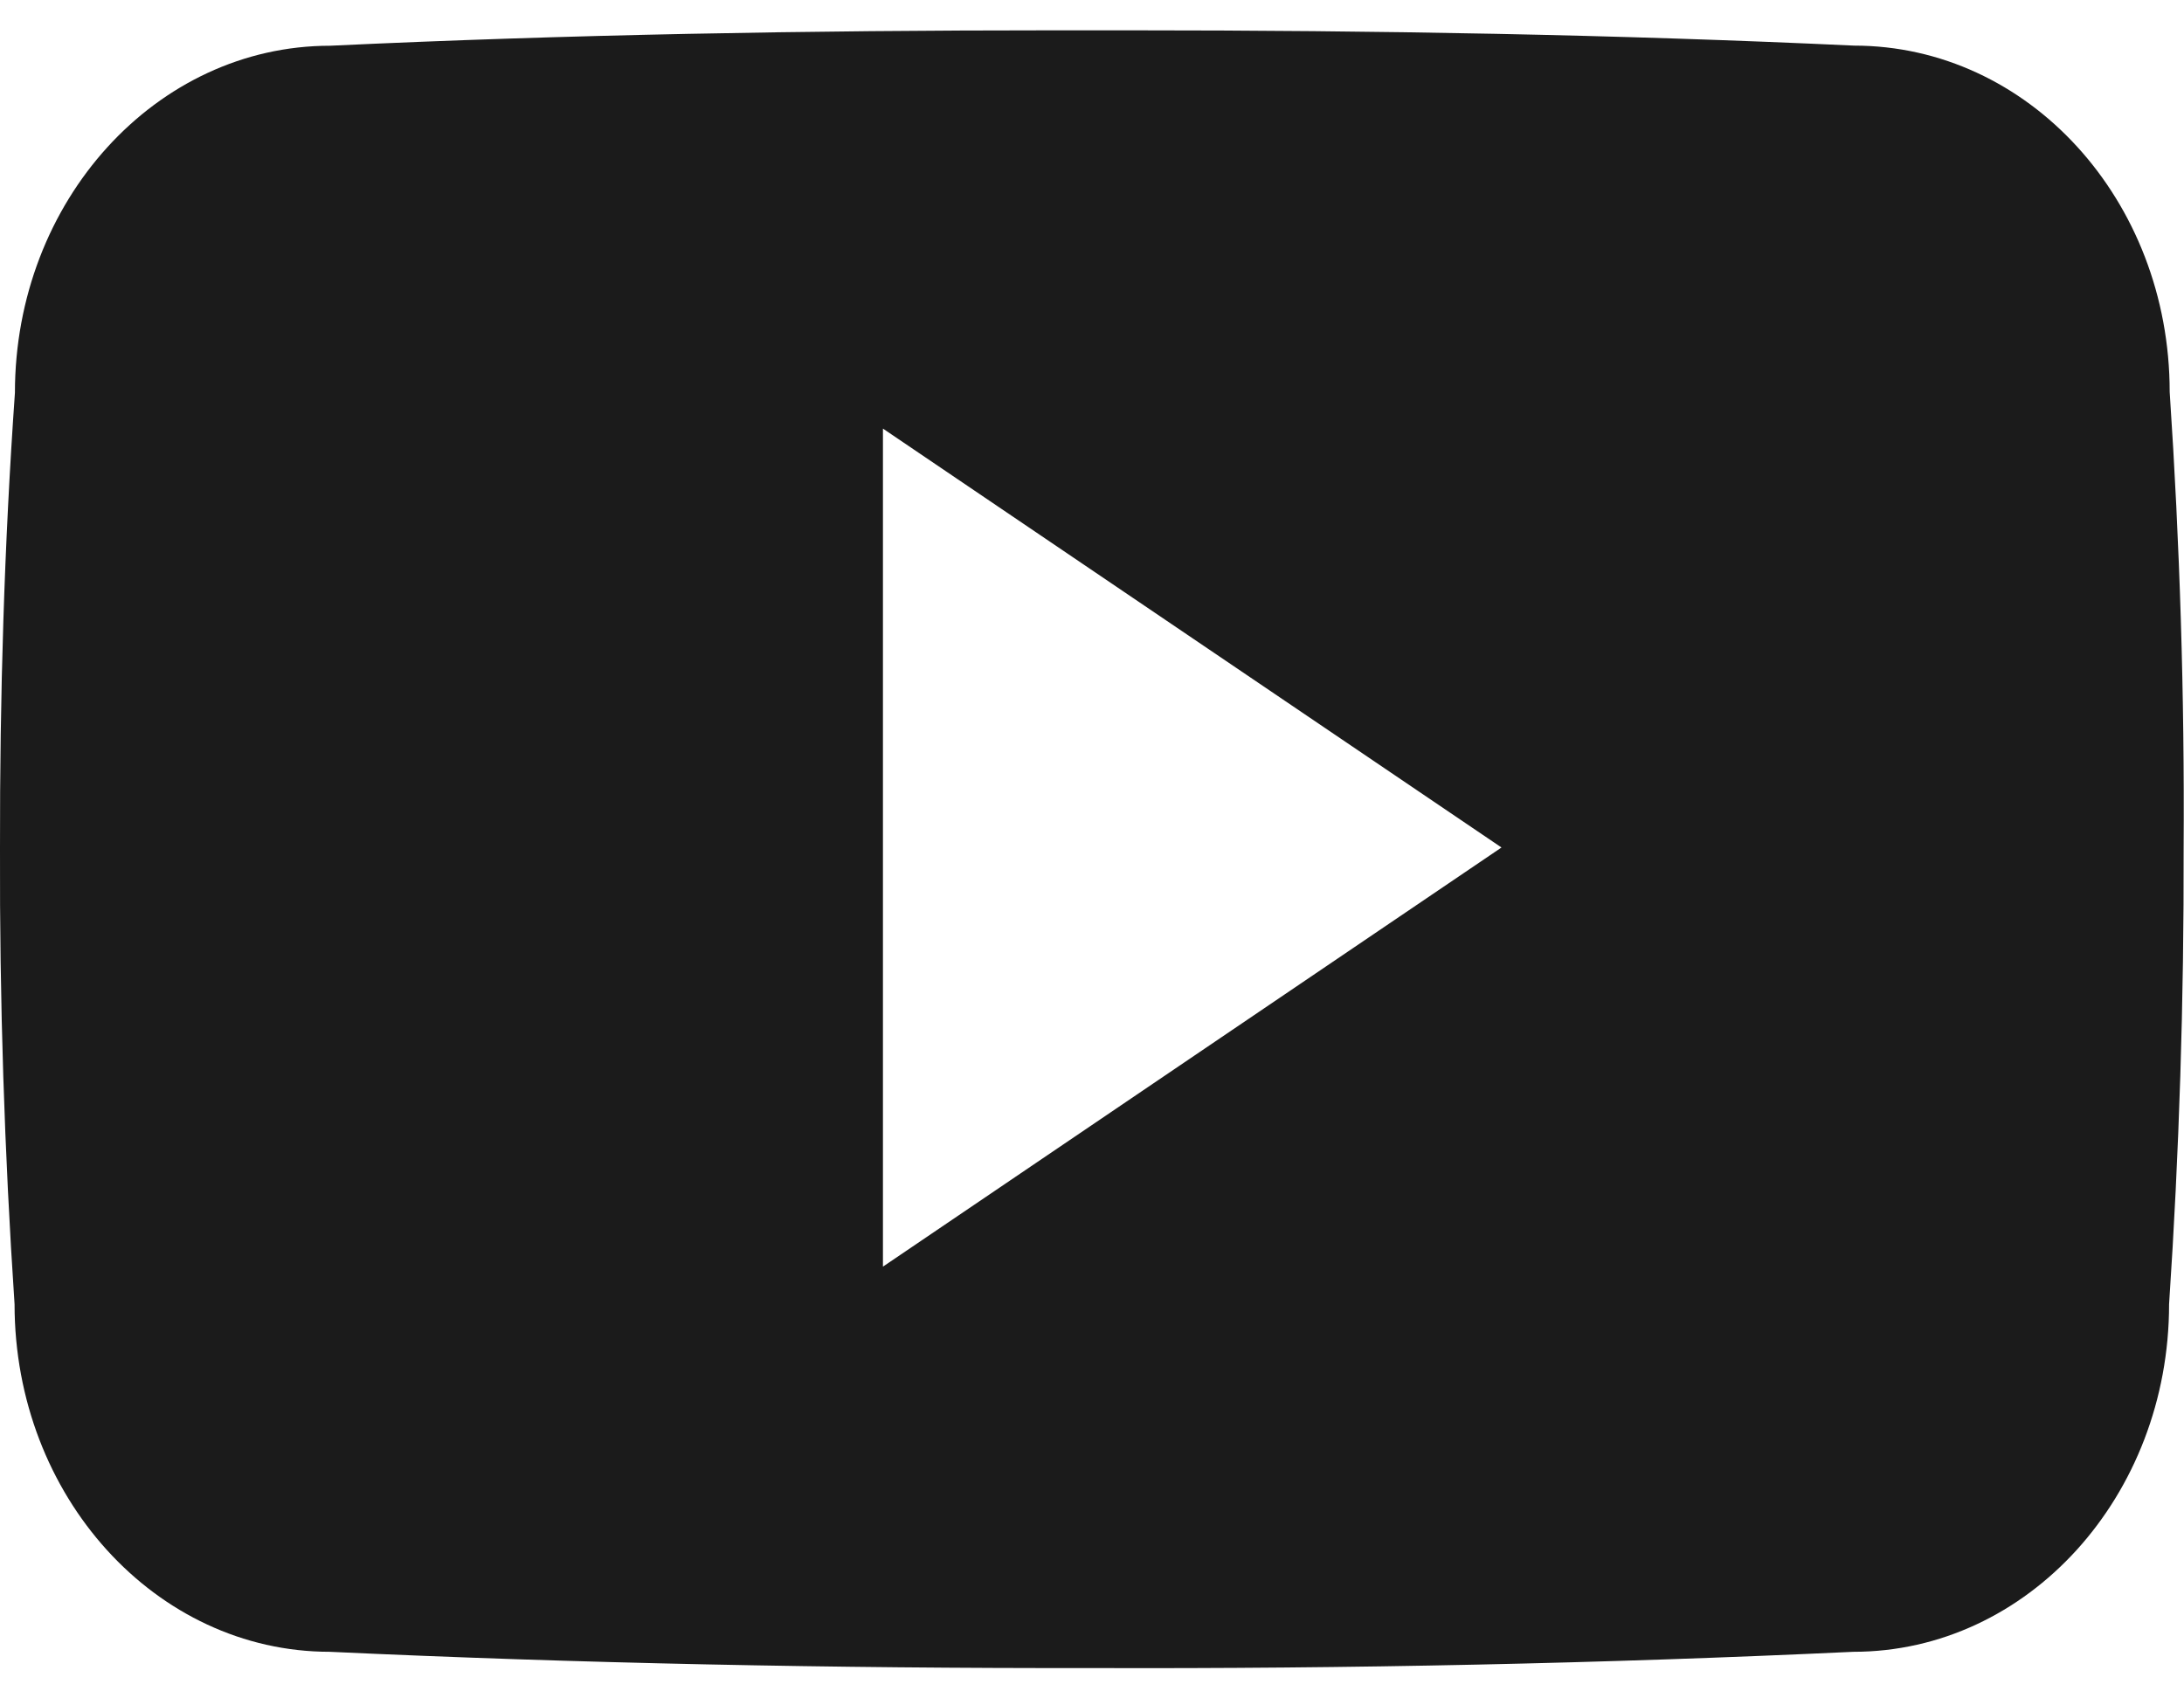 <svg width="18" height="14" viewBox="0 0 18 14" fill="none" xmlns="http://www.w3.org/2000/svg">
<path d="M17.882 3.231C17.882 1.649 16.718 0.376 15.28 0.376C13.333 0.285 11.346 0.25 9.316 0.25H8.684C6.659 0.25 4.669 0.285 2.721 0.377C1.287 0.377 0.123 1.656 0.123 3.238C0.035 4.489 -0.002 5.741 1.64902e-07 6.993C-0.004 8.244 0.036 9.497 0.12 10.751C0.12 12.333 1.283 13.616 2.718 13.616C4.764 13.711 6.862 13.753 8.996 13.75C11.134 13.757 13.227 13.712 15.275 13.616C16.713 13.616 17.877 12.333 17.877 10.751C17.961 9.496 18 8.244 17.997 6.989C18.005 5.738 17.966 4.485 17.882 3.231ZM7.277 10.441V3.533L12.375 6.986L7.277 10.441Z" fill="#1B1B1B"/>
</svg>
